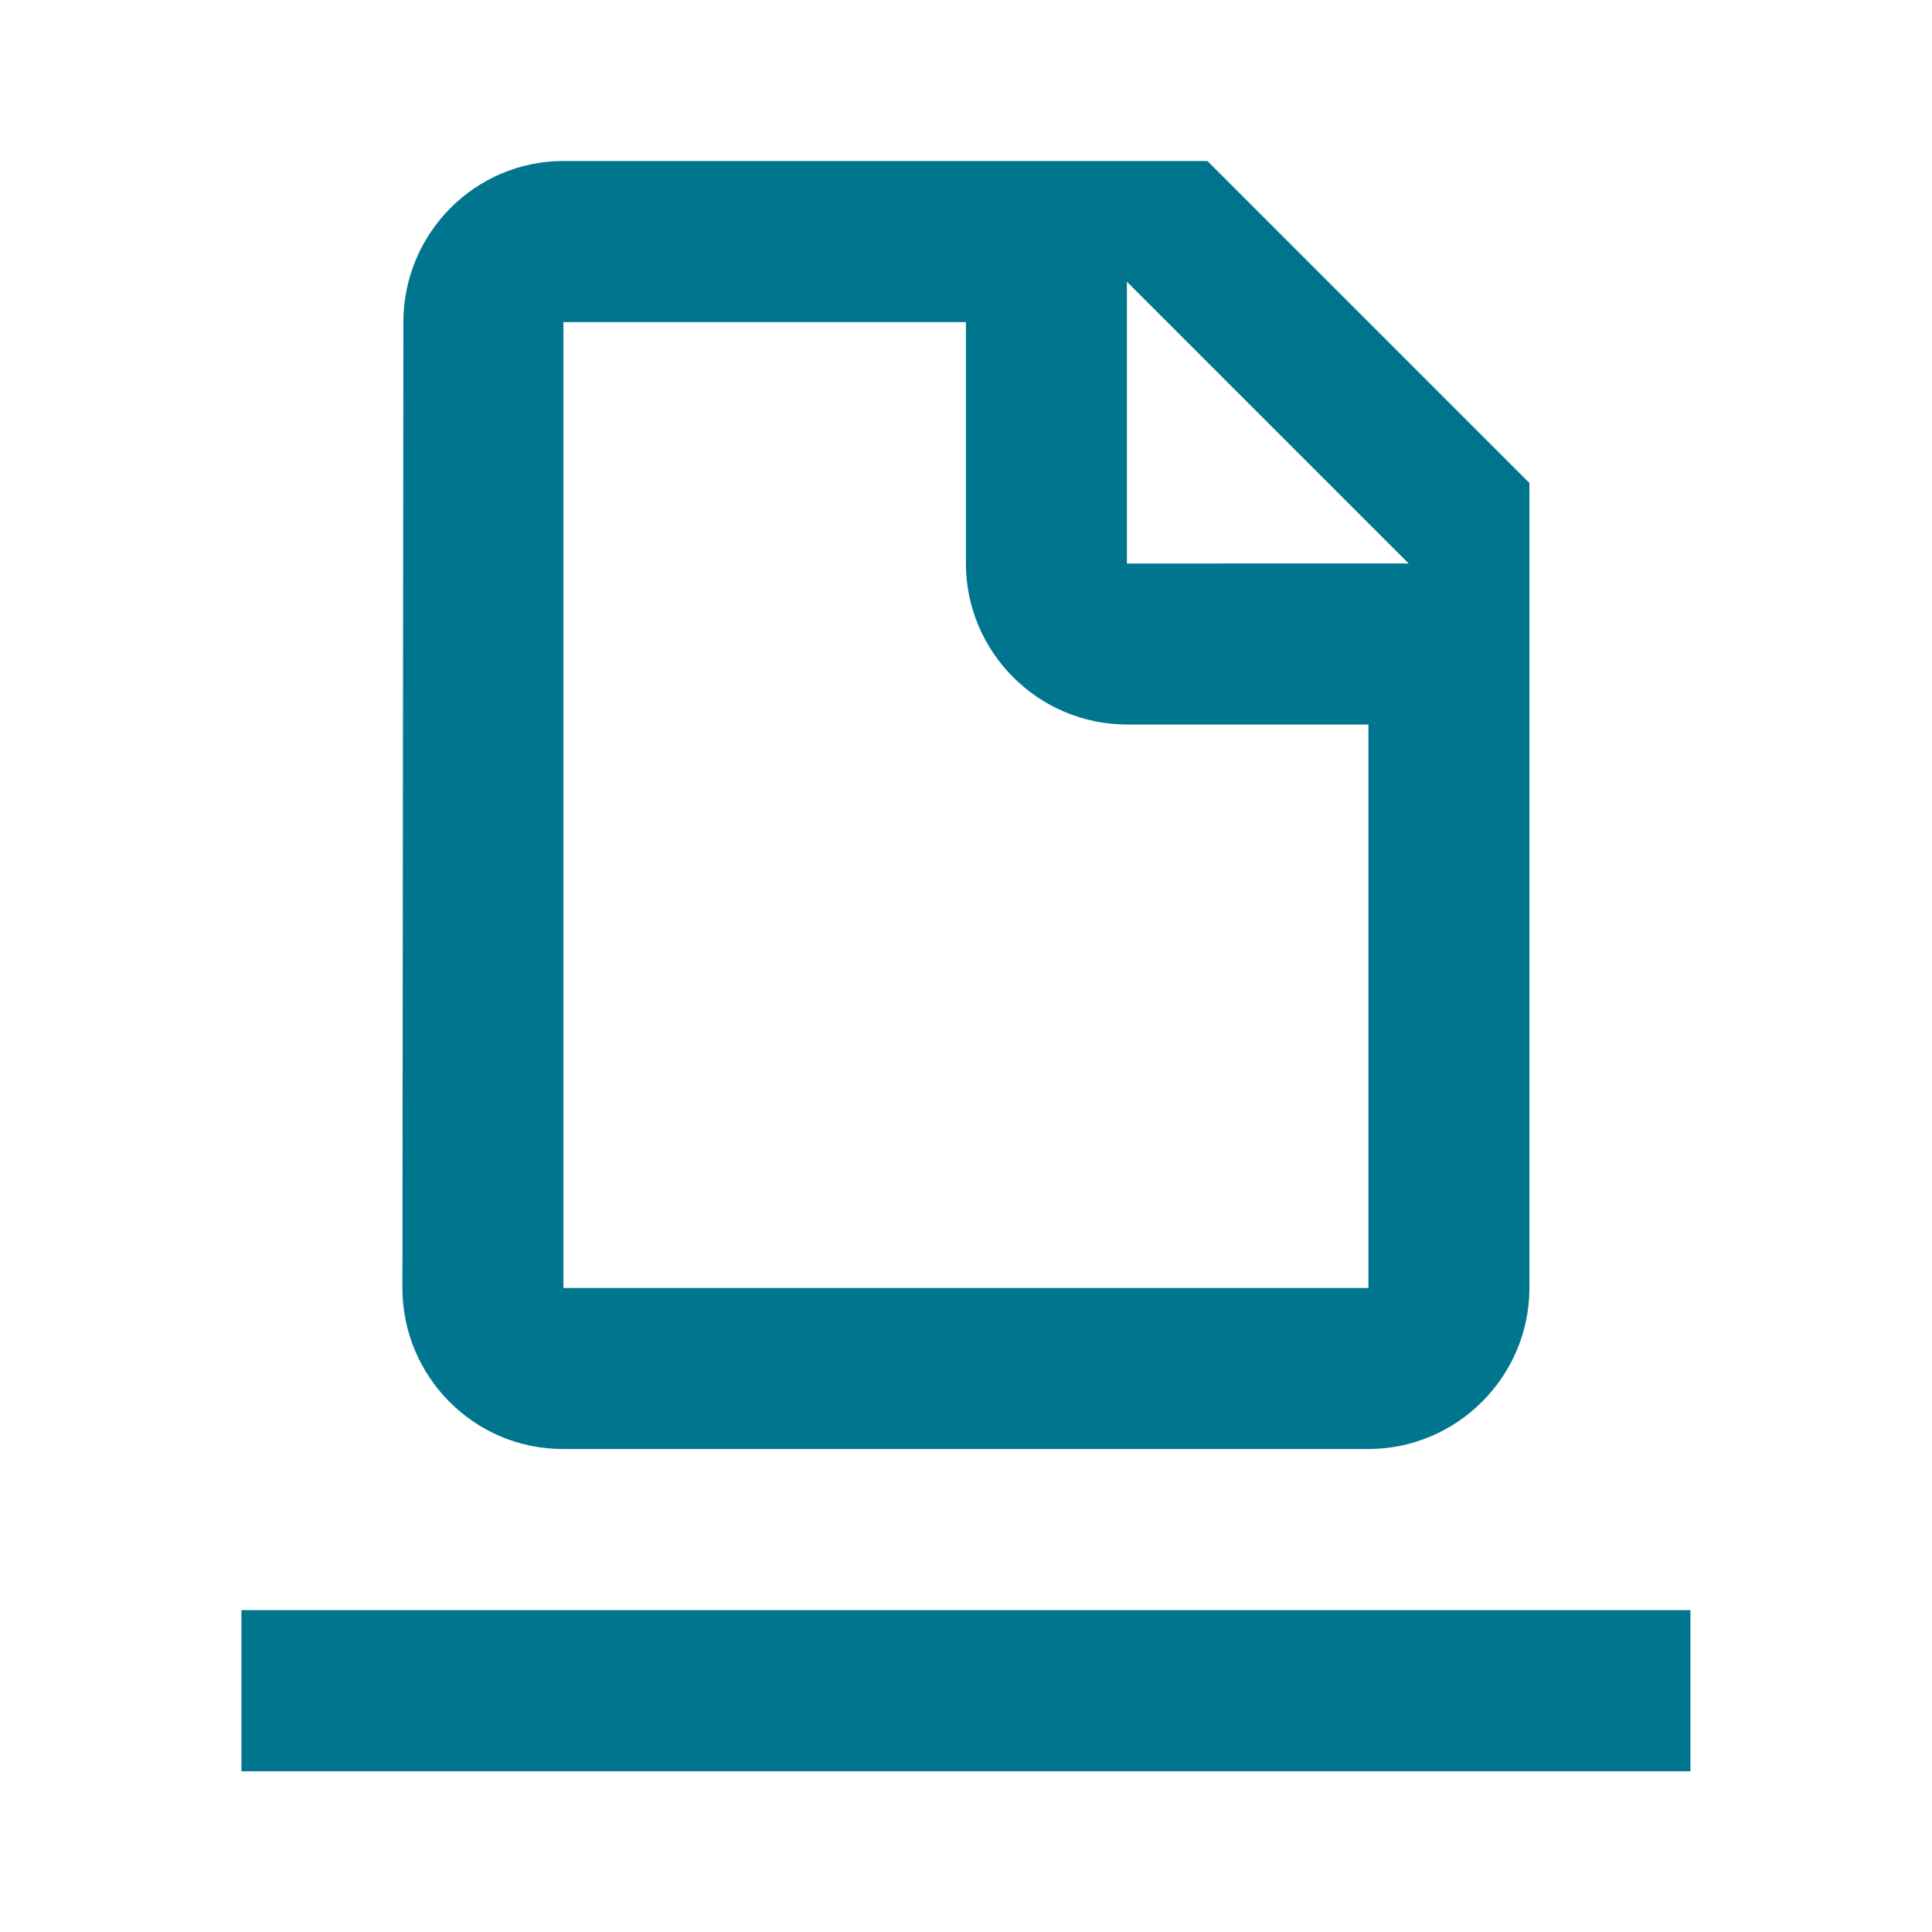<svg xmlns="http://www.w3.org/2000/svg" width="24" height="24" viewBox="0 0 24 24" fill="#00768E">
  <path fill-rule="evenodd" d="M2.999,20.002h18v2.002h-18V20.002L2.999,20.002z M14.999,2h-8 c-1.1,0-1.988,0.9-1.988,2.001L4.999,16c0,1.1,0.891,2,1.99,2h10.01c1.1,0,2-0.9,2-2V6L14.999,2L14.999,2z M6.999,4.001h5V7 c0,1.101,0.9,2,2,2h3v7c-4,0-6,0-10,0V4.001L6.999,4.001z M13.999,7V3.5l3.5,3.5H13.999z" clip-rule="evenodd"/>
</svg>